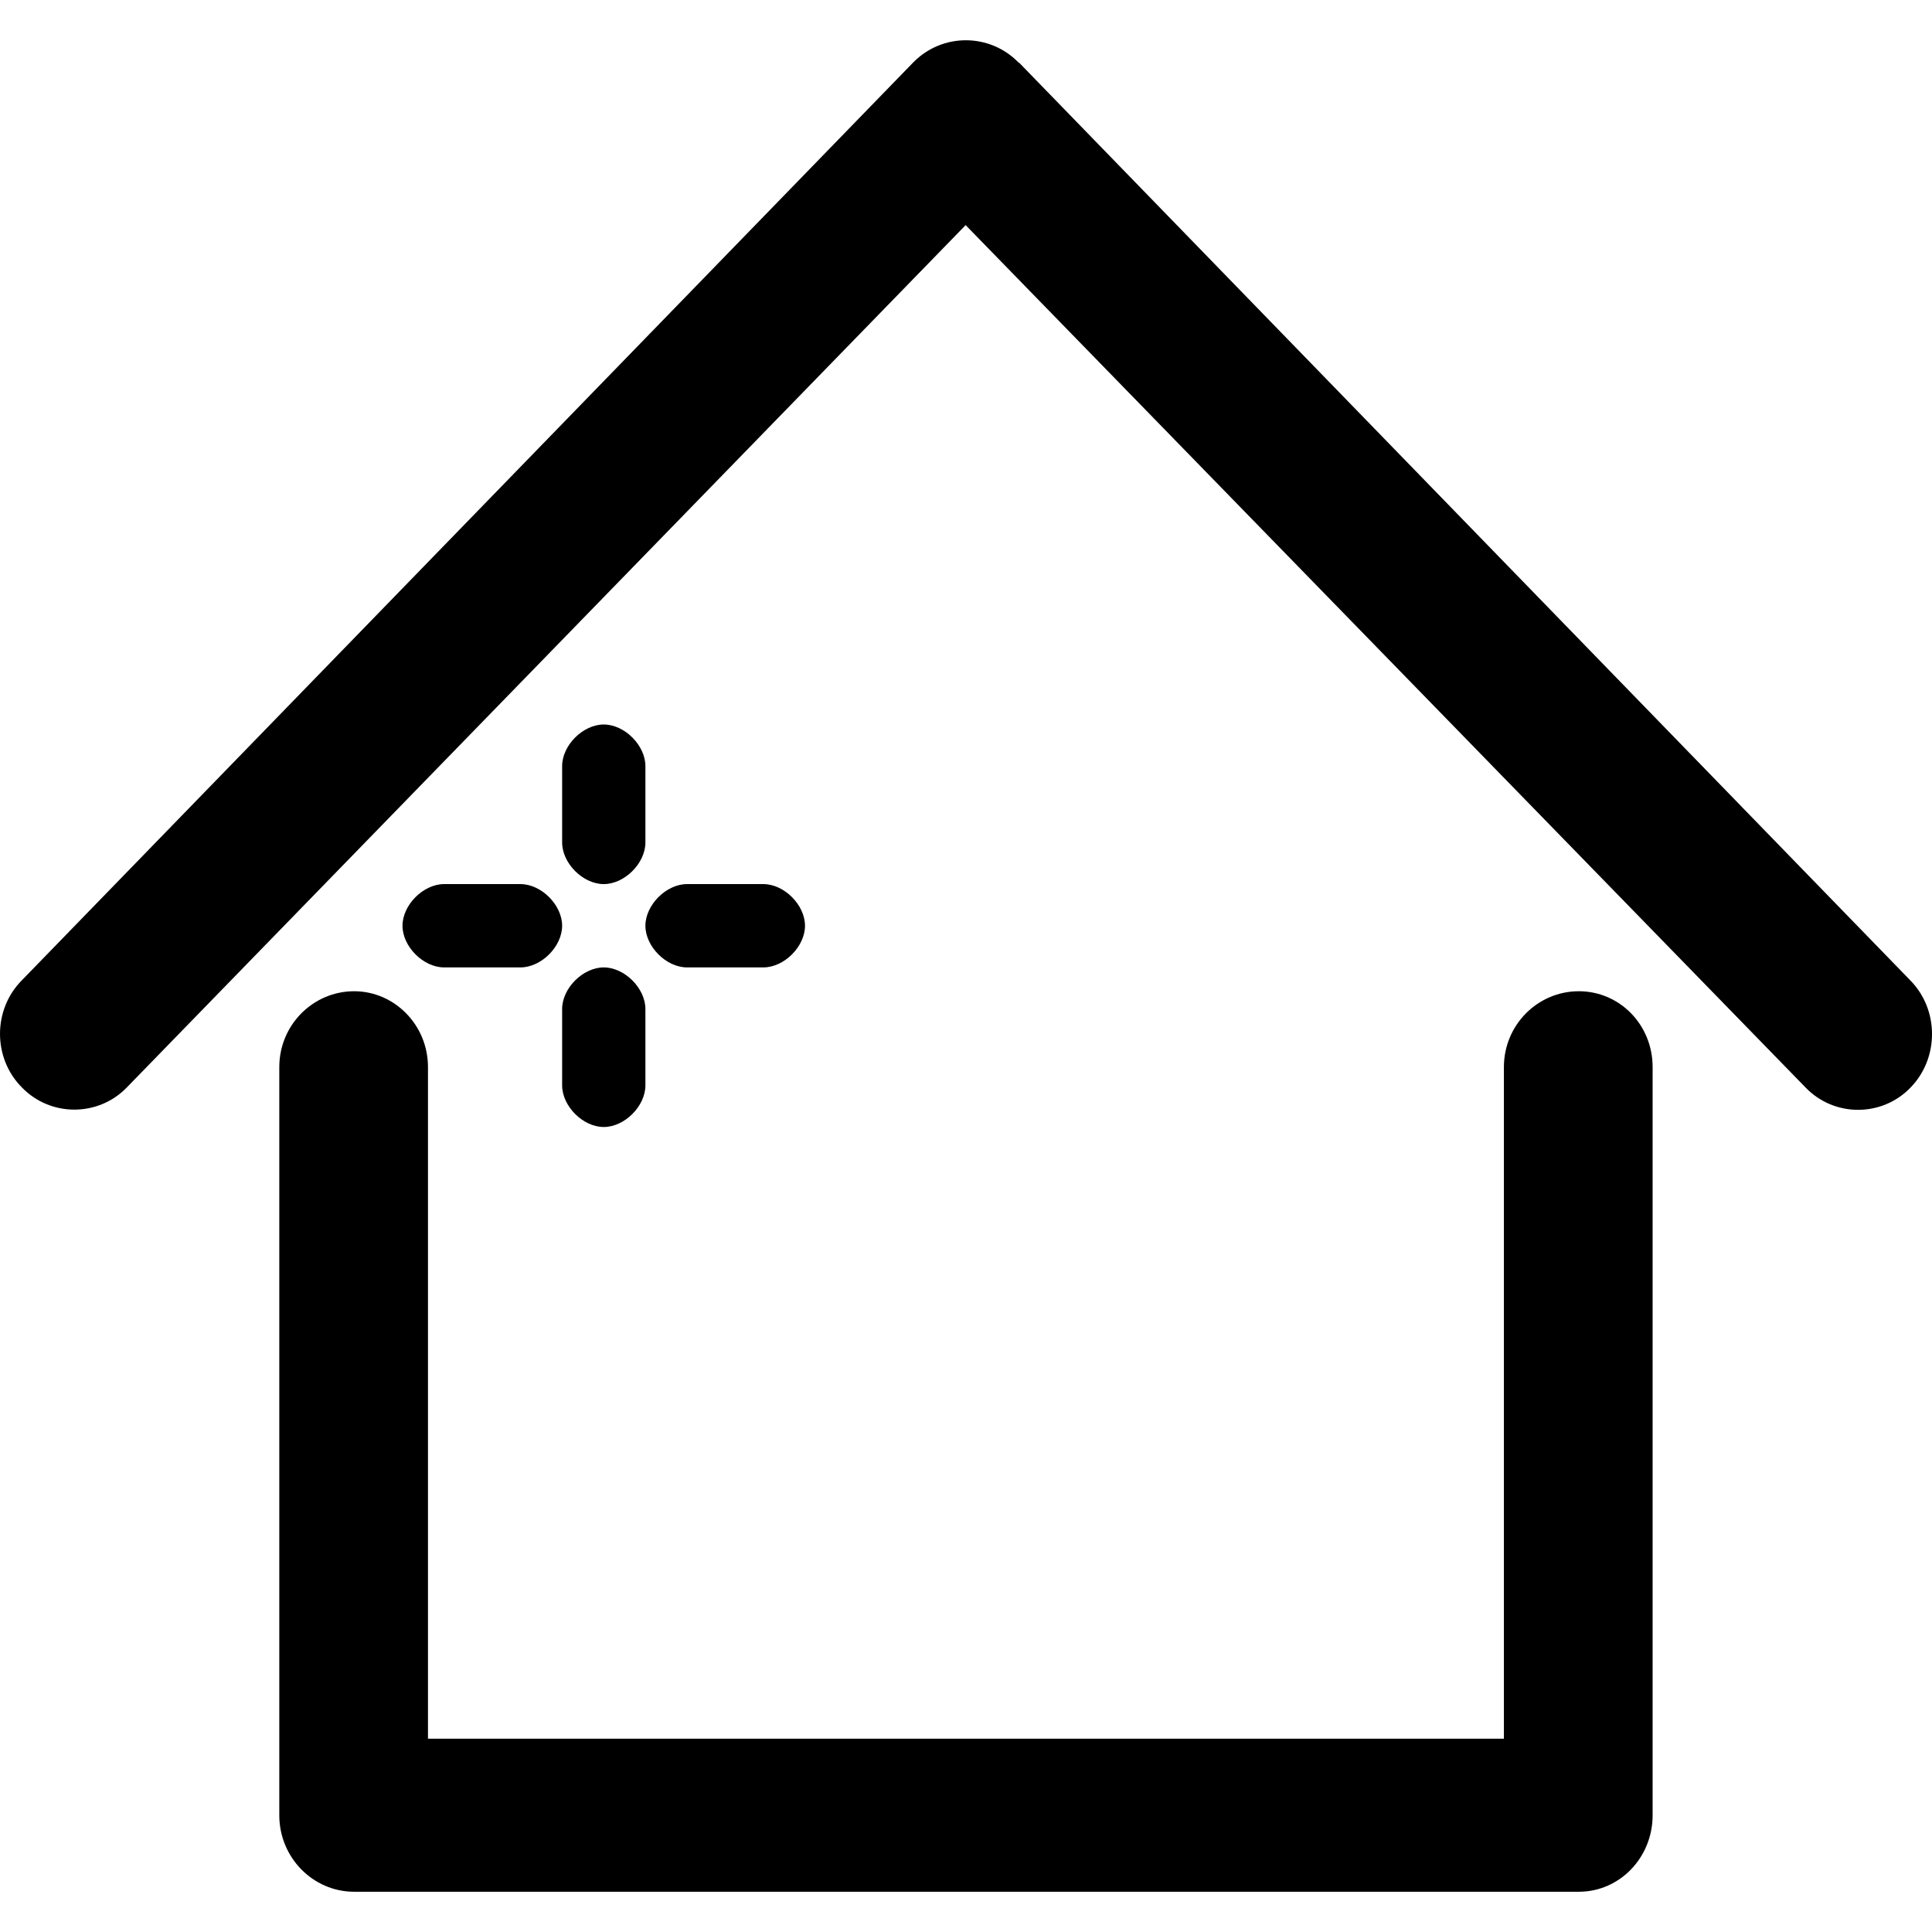 <svg
    id="home"
    viewBox="0 0 48 48"
    fill="currentColor"
    xmlns="http://www.w3.org/2000/svg"
>
    <path fill-rule="evenodd" clip-rule="evenodd"
        d="M13.966 26.965C13.966 27.483 14.483 28 15 28C15.517 28 16.035 27.483 16.035 26.965V25.069C16.035 24.552 15.517 24.035 15 24.035C14.483 24.035 13.966 24.552 13.966 25.069V26.965ZM12.931 24.035C13.448 24.035 13.966 23.517 13.966 23C13.966 22.483 13.448 21.965 12.931 21.965H11.034C10.517 21.965 10 22.483 10 23C10 23.517 10.517 24.035 11.034 24.035H12.931ZM13.966 20.931C13.966 21.448 14.483 21.965 15 21.965C15.517 21.965 16.035 21.448 16.035 20.931V19.035C16.035 18.517 15.517 18 15 18C14.483 18 13.966 18.517 13.966 19.035V20.931ZM18.965 24.035C19.483 24.035 20 23.517 20 23C20 22.483 19.483 21.965 18.965 21.965H17.069C16.552 21.965 16.035 22.483 16.035 23C16.035 23.517 16.552 24.035 17.069 24.035H18.965Z"
    />
    <path
        d="M37.364 26.512C37.364 25.462 38.206 24.627 39.225 24.627C40.243 24.627 41.059 25.462 41.059 26.512V45.099C41.059 46.149 40.243 47 39.225 47H8.799C7.775 47 6.939 46.149 6.939 45.099V26.512C6.939 25.462 7.781 24.627 8.799 24.627C9.797 24.627 10.633 25.462 10.633 26.512V43.197H37.364V26.512ZM3.142 27.026L23.991 5.593L44.866 27.026C45.574 27.756 46.753 27.756 47.461 27.026C48.18 26.296 48.18 25.086 47.461 24.357L25.337 1.575L25.299 1.547C24.581 0.818 23.412 0.818 22.693 1.547L0.547 24.351C-0.182 25.081 -0.182 26.291 0.547 27.02C1.255 27.75 2.434 27.75 3.142 27.026Z"
    />
</svg>